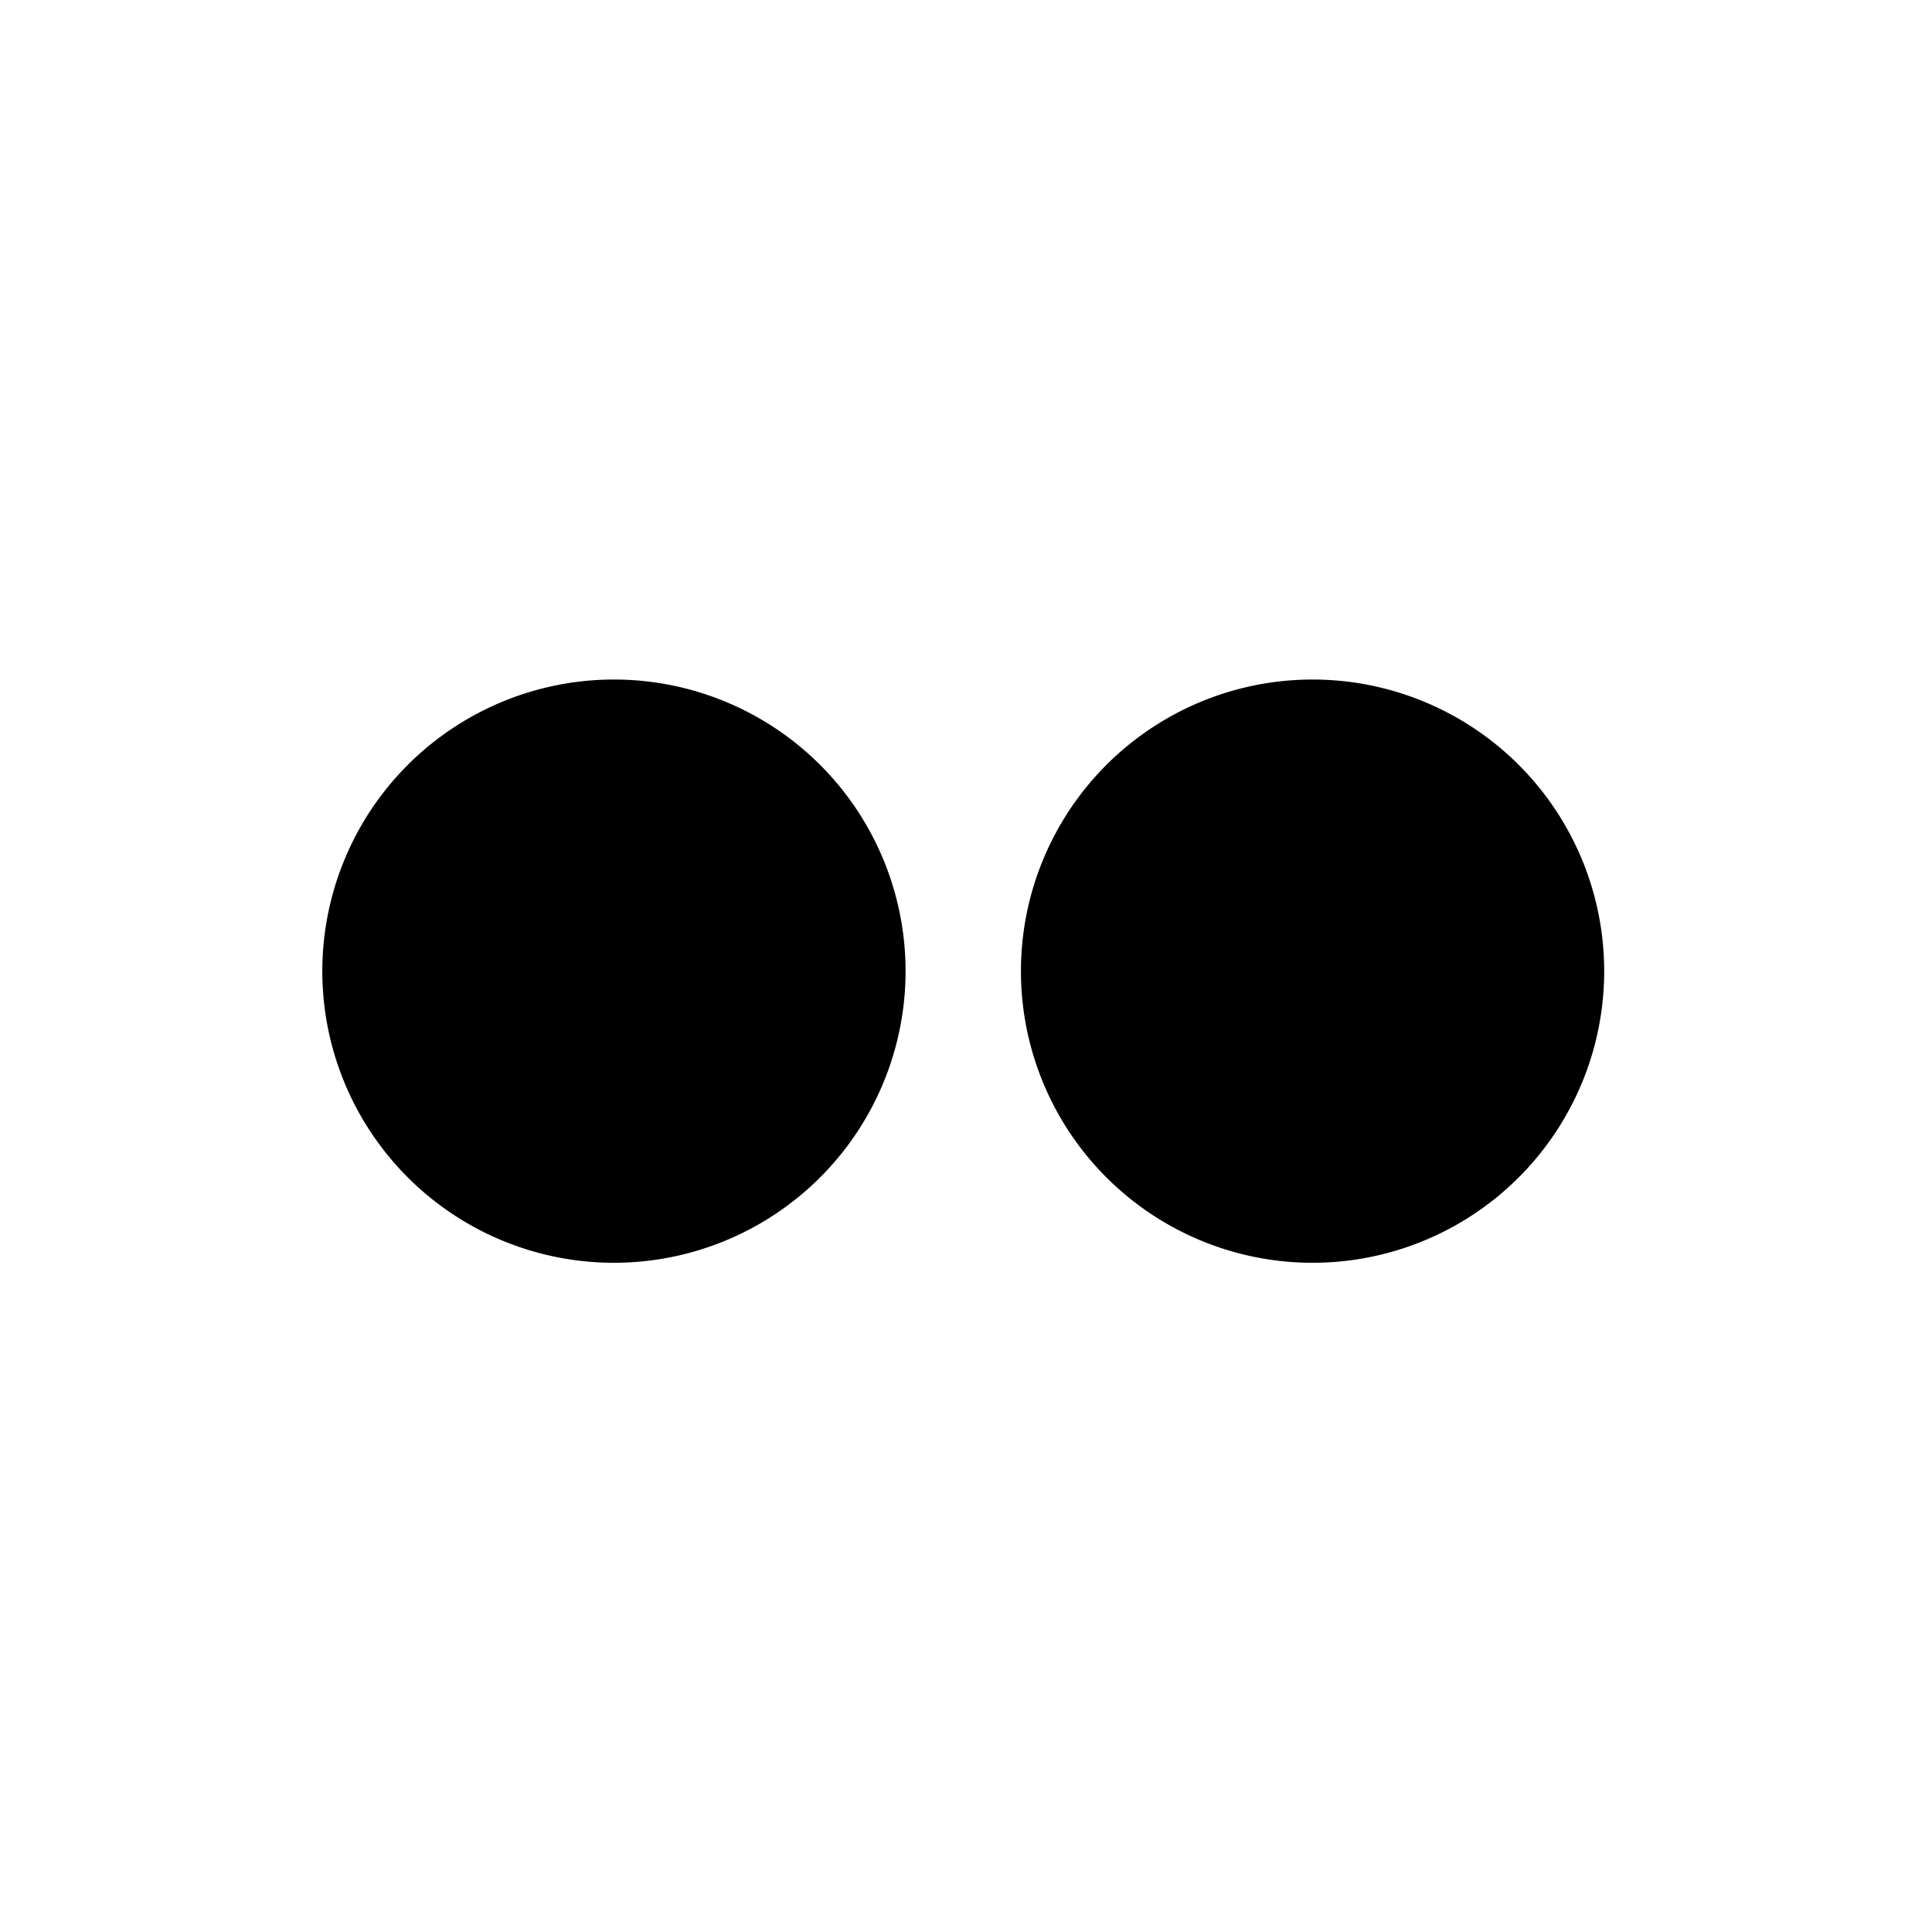 <?xml version="1.0" encoding="UTF-8" standalone="no"?>
<!-- Created with Inkscape (http://www.inkscape.org/) -->

<svg
   xmlns:osb="http://www.openswatchbook.org/uri/2009/osb"
   xmlns:dc="http://purl.org/dc/elements/1.1/"
   xmlns:cc="http://creativecommons.org/ns#"
   xmlns:rdf="http://www.w3.org/1999/02/22-rdf-syntax-ns#"
   xmlns:svg="http://www.w3.org/2000/svg"
   xmlns="http://www.w3.org/2000/svg"
   xmlns:sodipodi="http://sodipodi.sourceforge.net/DTD/sodipodi-0.dtd"
   xmlns:inkscape="http://www.inkscape.org/namespaces/inkscape"
   width="48"
   height="48"
   id="svg2"
   version="1.1"
   inkscape:version="0.48.5 r10040"
   sodipodi:docname="div.svg">
  <defs
     id="defs4">
    <linearGradient
       id="linearGradient3839"
       osb:paint="solid">
      <stop
         style="stop-color:#000000;stop-opacity:1;"
         offset="0"
         id="stop3841" />
    </linearGradient>
  </defs>
  <sodipodi:namedview
     id="base"
     pagecolor="#ffffff"
     bordercolor="#666666"
     borderopacity="1.0"
     inkscape:pageopacity="0.0"
     inkscape:pageshadow="2"
     inkscape:zoom="5.6"
     inkscape:cx="40.812431"
     inkscape:cy="30.514636"
     inkscape:document-units="px"
     inkscape:current-layer="layer1"
     showgrid="false"
     inkscape:window-width="2318"
     inkscape:window-height="1781"
     inkscape:window-x="1278"
     inkscape:window-y="56"
     inkscape:window-maximized="0"
     showborder="true">
    <inkscape:grid
       type="xygrid"
       id="grid3819"
       empspacing="5"
       visible="true"
       enabled="true"
       snapvisiblegridlinesonly="true" />
  </sodipodi:namedview>
  <g
     inkscape:label="Layer 1"
     inkscape:groupmode="layer"
     id="layer1"
     transform="translate(0,-1004.362)">
    <path
       d="m 375.272,337.932 a 38.133,38.133 0 1 1 -76.267,0 38.133,38.133 0 1 1 76.267,0 z"
       sodipodi:ry="38.133259"
       sodipodi:rx="38.133259"
       sodipodi:cy="337.93179"
       sodipodi:cx="337.1384"
       id="use3935"
       style="fill:#000000;fill-opacity:1;fill-rule:nonzero;stroke:none"
       sodipodi:type="arc"
       transform="matrix(0.19,0,0,0.19,-48.803,964.283)" />
    <path
       d="m 375.272,337.932 a 38.133,38.133 0 1 1 -76.267,0 38.133,38.133 0 1 1 76.267,0 z"
       sodipodi:ry="38.133259"
       sodipodi:rx="38.133259"
       sodipodi:cy="337.93179"
       sodipodi:cx="337.1384"
       id="use3937"
       style="fill:#000000;fill-opacity:1;fill-rule:nonzero;stroke:none"
       sodipodi:type="arc"
       transform="matrix(0.19,0,0,0.19,-31.446,964.283)" />
  </g>
</svg>
